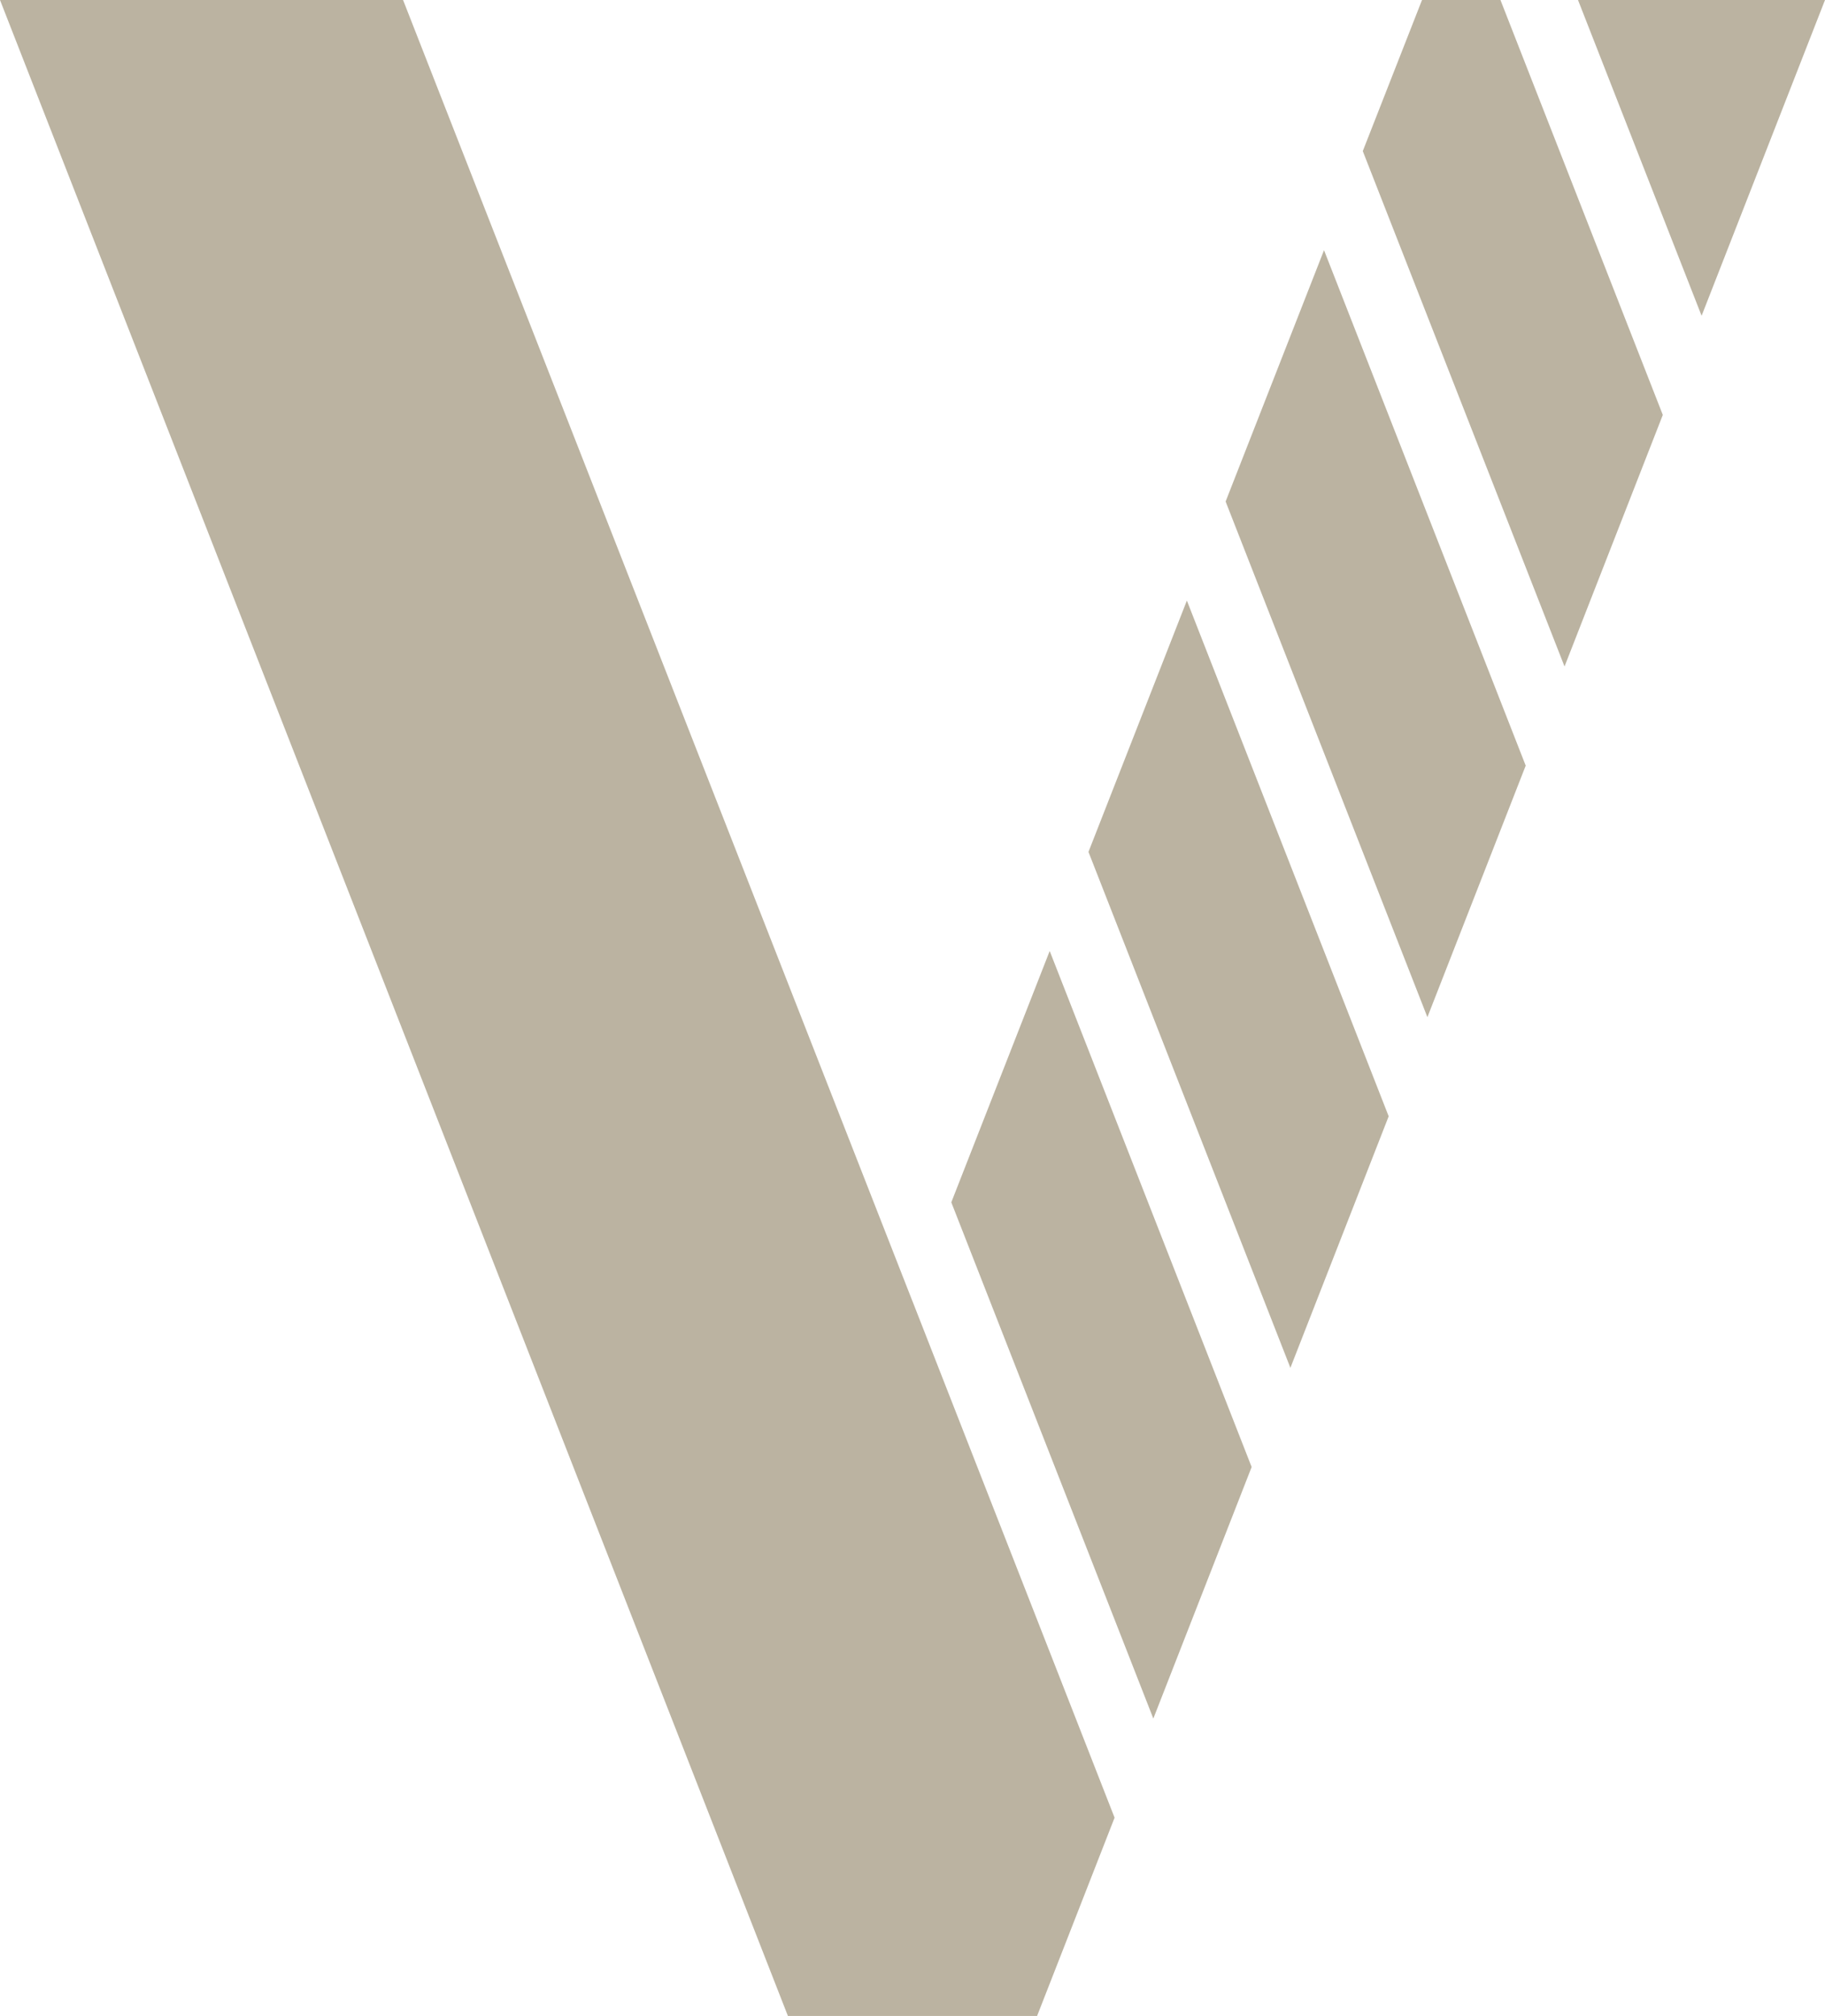 <svg id="Grupo_1740" data-name="Grupo 1740" xmlns="http://www.w3.org/2000/svg" width="127.973" height="141.33" viewBox="0 0 127.973 141.33">
  <path id="Trazado_1491" data-name="Trazado 1491" d="M846.6,75.673l-6.9,17.62,14.159,36.17,6.892-17.634Z" transform="translate(-763.374 -33.569)" fill="#bbb3a1"/>
  <path id="Trazado_1492" data-name="Trazado 1492" d="M864.847,98.319l6.892-17.635L860.354,51.595h-5.5L850.7,62.188Z" transform="translate(-755.139 -51.595)" fill="#bbb3a1"/>
  <path id="Trazado_1493" data-name="Trazado 1493" d="M868,73.733l8.654-22.138H859.333Z" transform="translate(-748.68 -51.595)" fill="#bbb3a1"/>
  <path id="Trazado_1494" data-name="Trazado 1494" d="M852.1,61.625l-6.9,17.62,14.149,36.15,6.894-17.634Z" transform="translate(-759.257 -44.086)" fill="#bbb3a1"/>
  <path id="Trazado_1495" data-name="Trazado 1495" d="M848.367,143.532l6.894-17.634L841.1,89.722l-6.9,17.62Z" transform="translate(-767.493 -23.052)" fill="#bbb3a1"/>
  <path id="Trazado_1496" data-name="Trazado 1496" d="M860.042,142.83l0,.005-35.726-91.24H796.052l55.25,141.33h17.473l5.434-13.9Z" transform="translate(-796.052 -51.595)" fill="#bbb3a1"/>
</svg>
